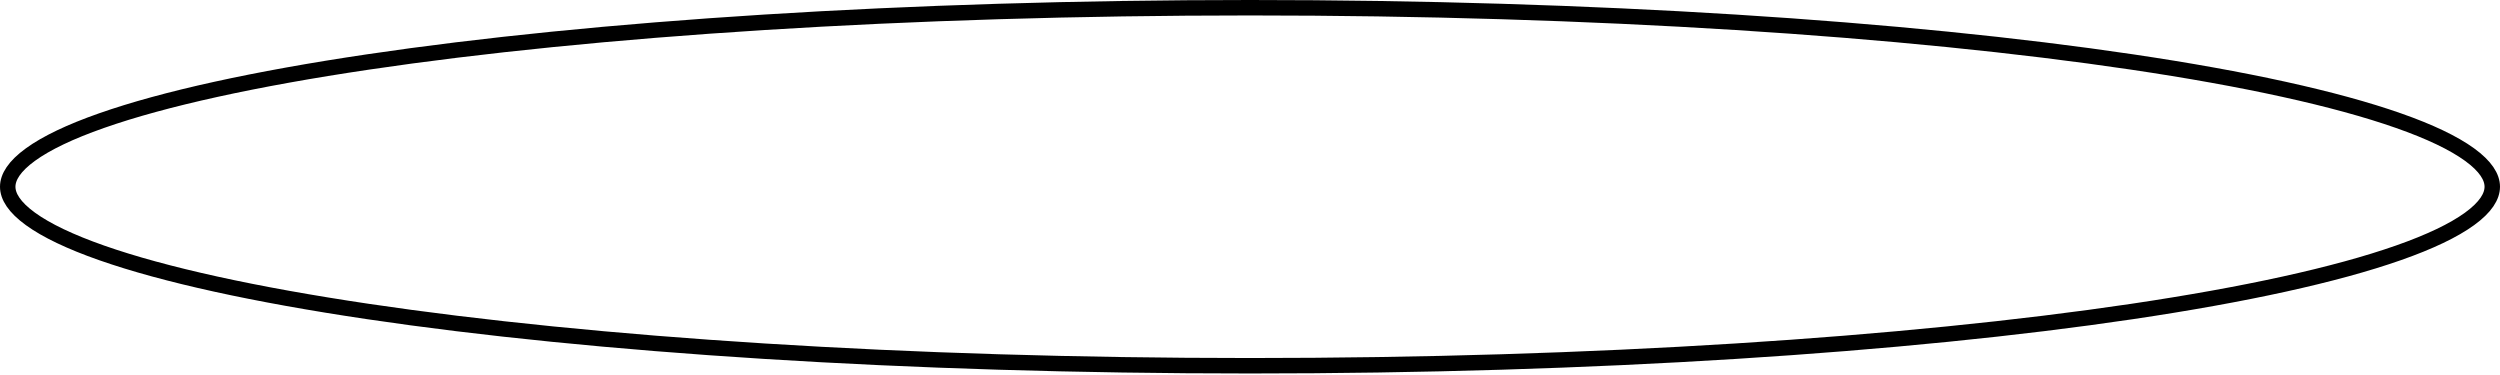 <svg width="500" height="75" viewBox="0 0 500 75" fill="none" xmlns="http://www.w3.org/2000/svg">
<path fill-rule="evenodd" clip-rule="evenodd" d="M498.455 37.348C498.455 39.28 497.133 41.444 493.914 43.779C490.734 46.088 485.961 48.368 479.691 50.568C467.168 54.967 448.974 58.947 426.408 62.301C381.291 69 318.923 73.15 250.001 73.15C181.079 73.15 118.708 69 73.593 62.301C51.026 58.947 32.832 54.967 20.308 50.568C14.039 48.368 9.266 46.088 6.086 43.779C2.869 41.444 1.545 39.28 1.545 37.348C1.545 35.416 2.869 33.252 6.086 30.917C9.266 28.608 14.039 26.327 20.308 24.128C32.832 19.729 51.026 15.746 73.593 12.395C118.708 5.696 181.079 1.545 250.001 1.545C318.923 1.545 381.291 5.696 426.408 12.395C448.974 15.746 467.168 19.729 479.691 24.128C485.961 26.327 490.734 28.608 493.914 30.917C497.133 33.252 498.455 35.416 498.455 37.348Z" stroke="black" stroke-width="3.09"/>
</svg>
